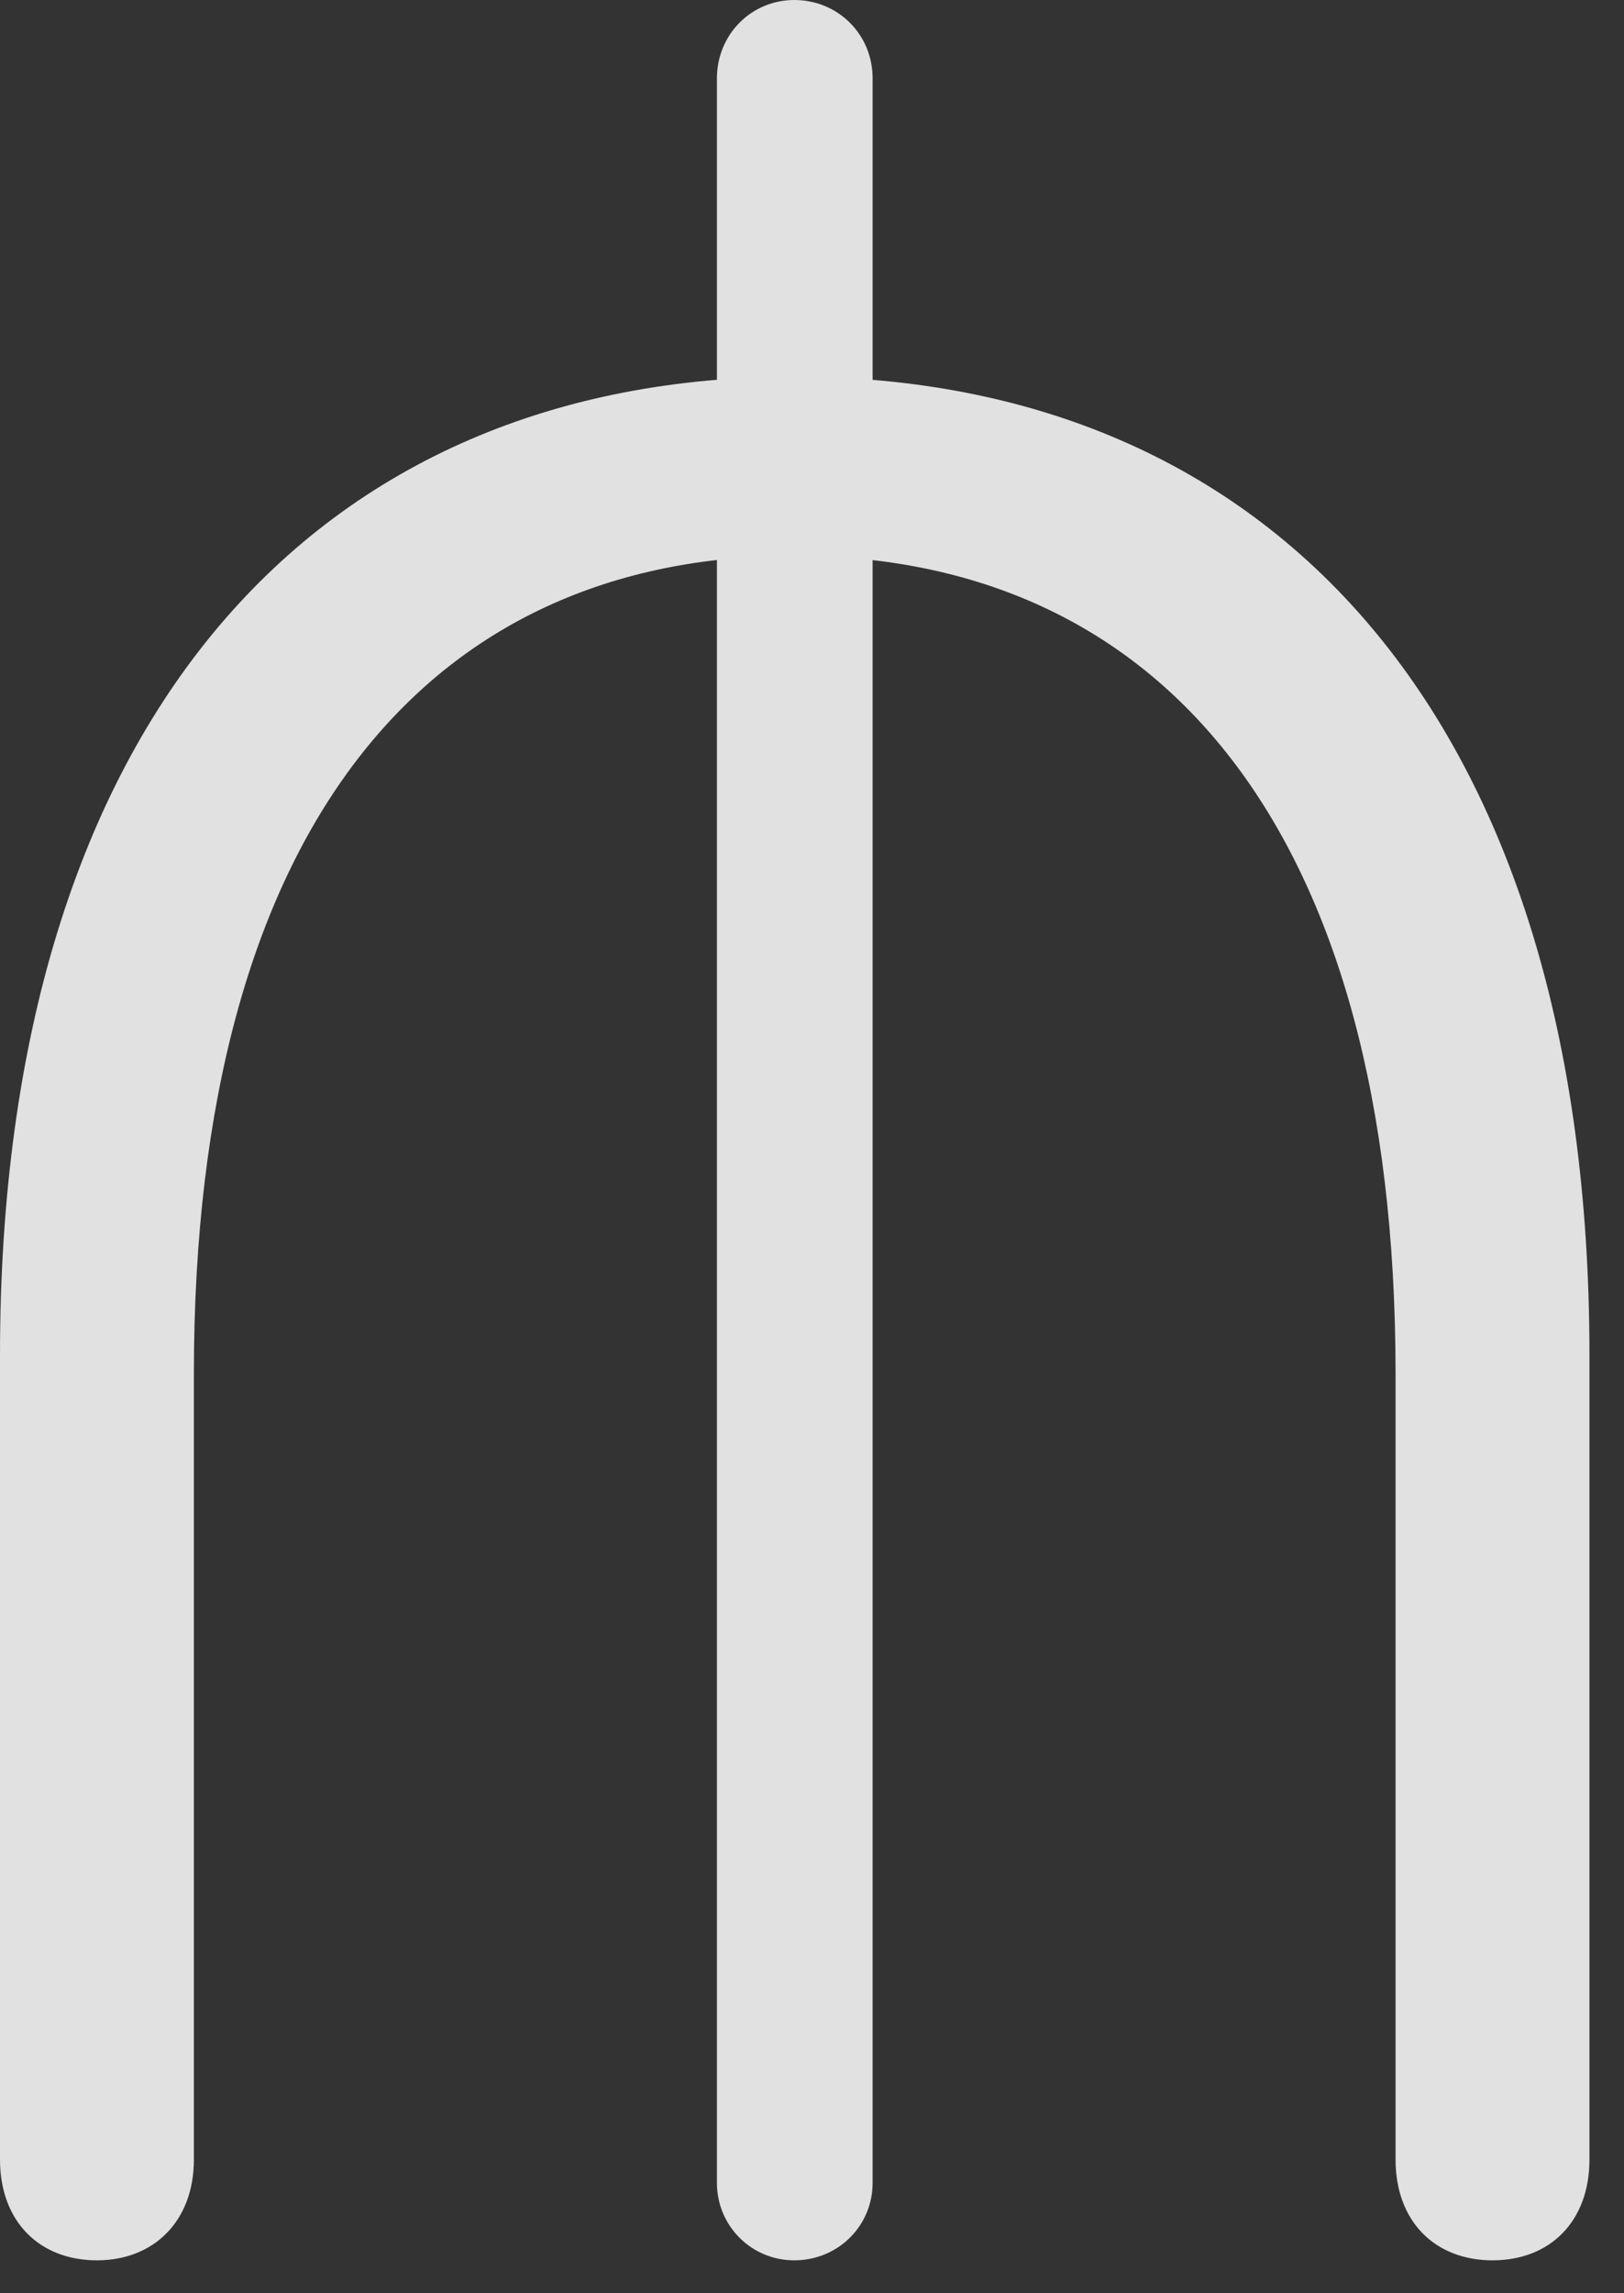 <?xml version="1.0" encoding="UTF-8"?>
<!--Generator: Apple Native CoreSVG 232.5-->
<!DOCTYPE svg
PUBLIC "-//W3C//DTD SVG 1.1//EN"
       "http://www.w3.org/Graphics/SVG/1.1/DTD/svg11.dtd">
<svg version="1.1" xmlns="http://www.w3.org/2000/svg" xmlns:xlink="http://www.w3.org/1999/xlink" width="17.012" height="24.014">
 <rect width="100%" height="100%" fill="#333333" stroke="none"/>
 <g>
  <rect height="24.014" opacity="0" width="17.012" x="0" y="0"/>
  <path d="M1.016 23.672C1.611 23.672 2.031 23.262 2.031 22.617L2.031 14.385C2.031 8.652 4.502 5.82 8.32 5.82C12.139 5.82 14.619 8.652 14.619 14.385L14.619 22.617C14.619 23.262 15.029 23.672 15.635 23.672C16.24 23.672 16.65 23.262 16.65 22.617L16.65 14.19C16.65 7.5 13.31 3.945 8.32 3.945C3.34 3.945 0 7.5 0 14.19L0 22.617C0 23.262 0.41 23.672 1.016 23.672ZM7.51 22.861C7.51 23.311 7.871 23.672 8.32 23.672C8.779 23.672 9.141 23.311 9.141 22.861L9.141 0.82C9.141 0.361 8.779 0 8.32 0C7.871 0 7.51 0.361 7.51 0.82Z" fill="#ffffff" fill-opacity="0.85"/>
 </g>
</svg>
